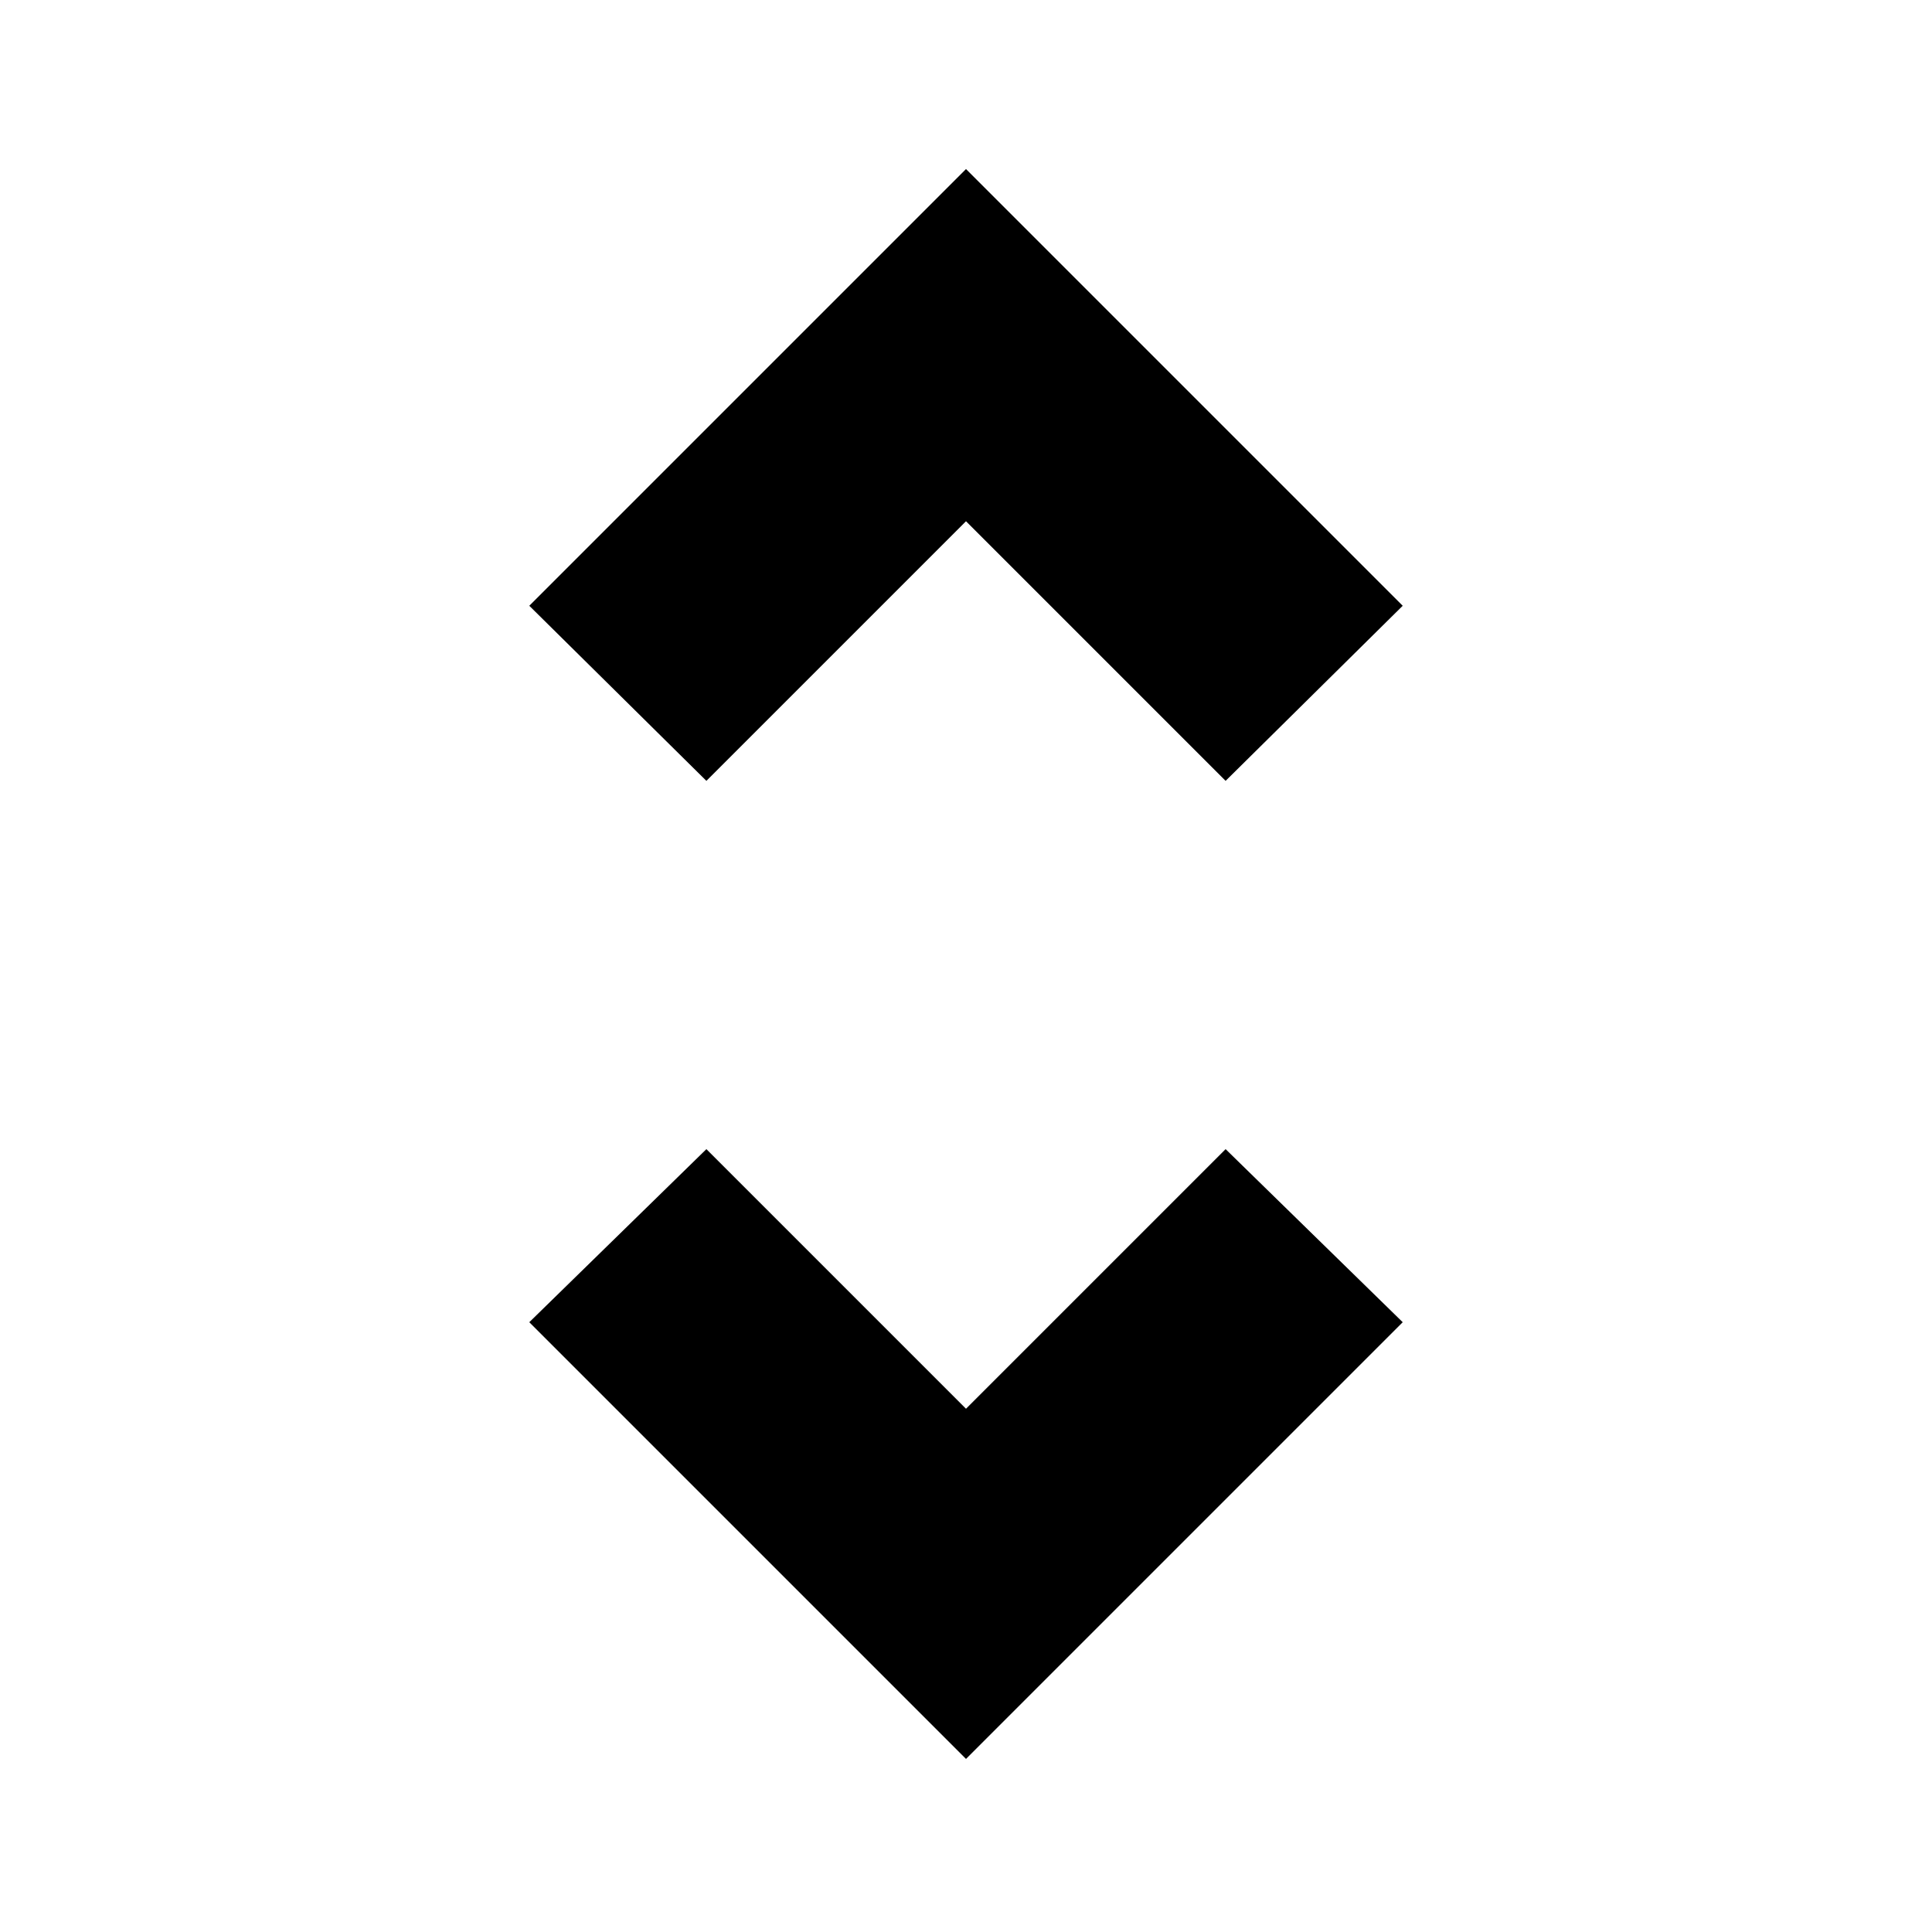 <svg xmlns="http://www.w3.org/2000/svg" height="24" width="24"><path d="M8.775 9.7 6.575 7.525 12 2.1 17.425 7.525 15.225 9.7 12 6.475ZM12 21.85 6.575 16.425 8.775 14.275 12 17.5 15.225 14.275 17.425 16.425Z"/></svg>